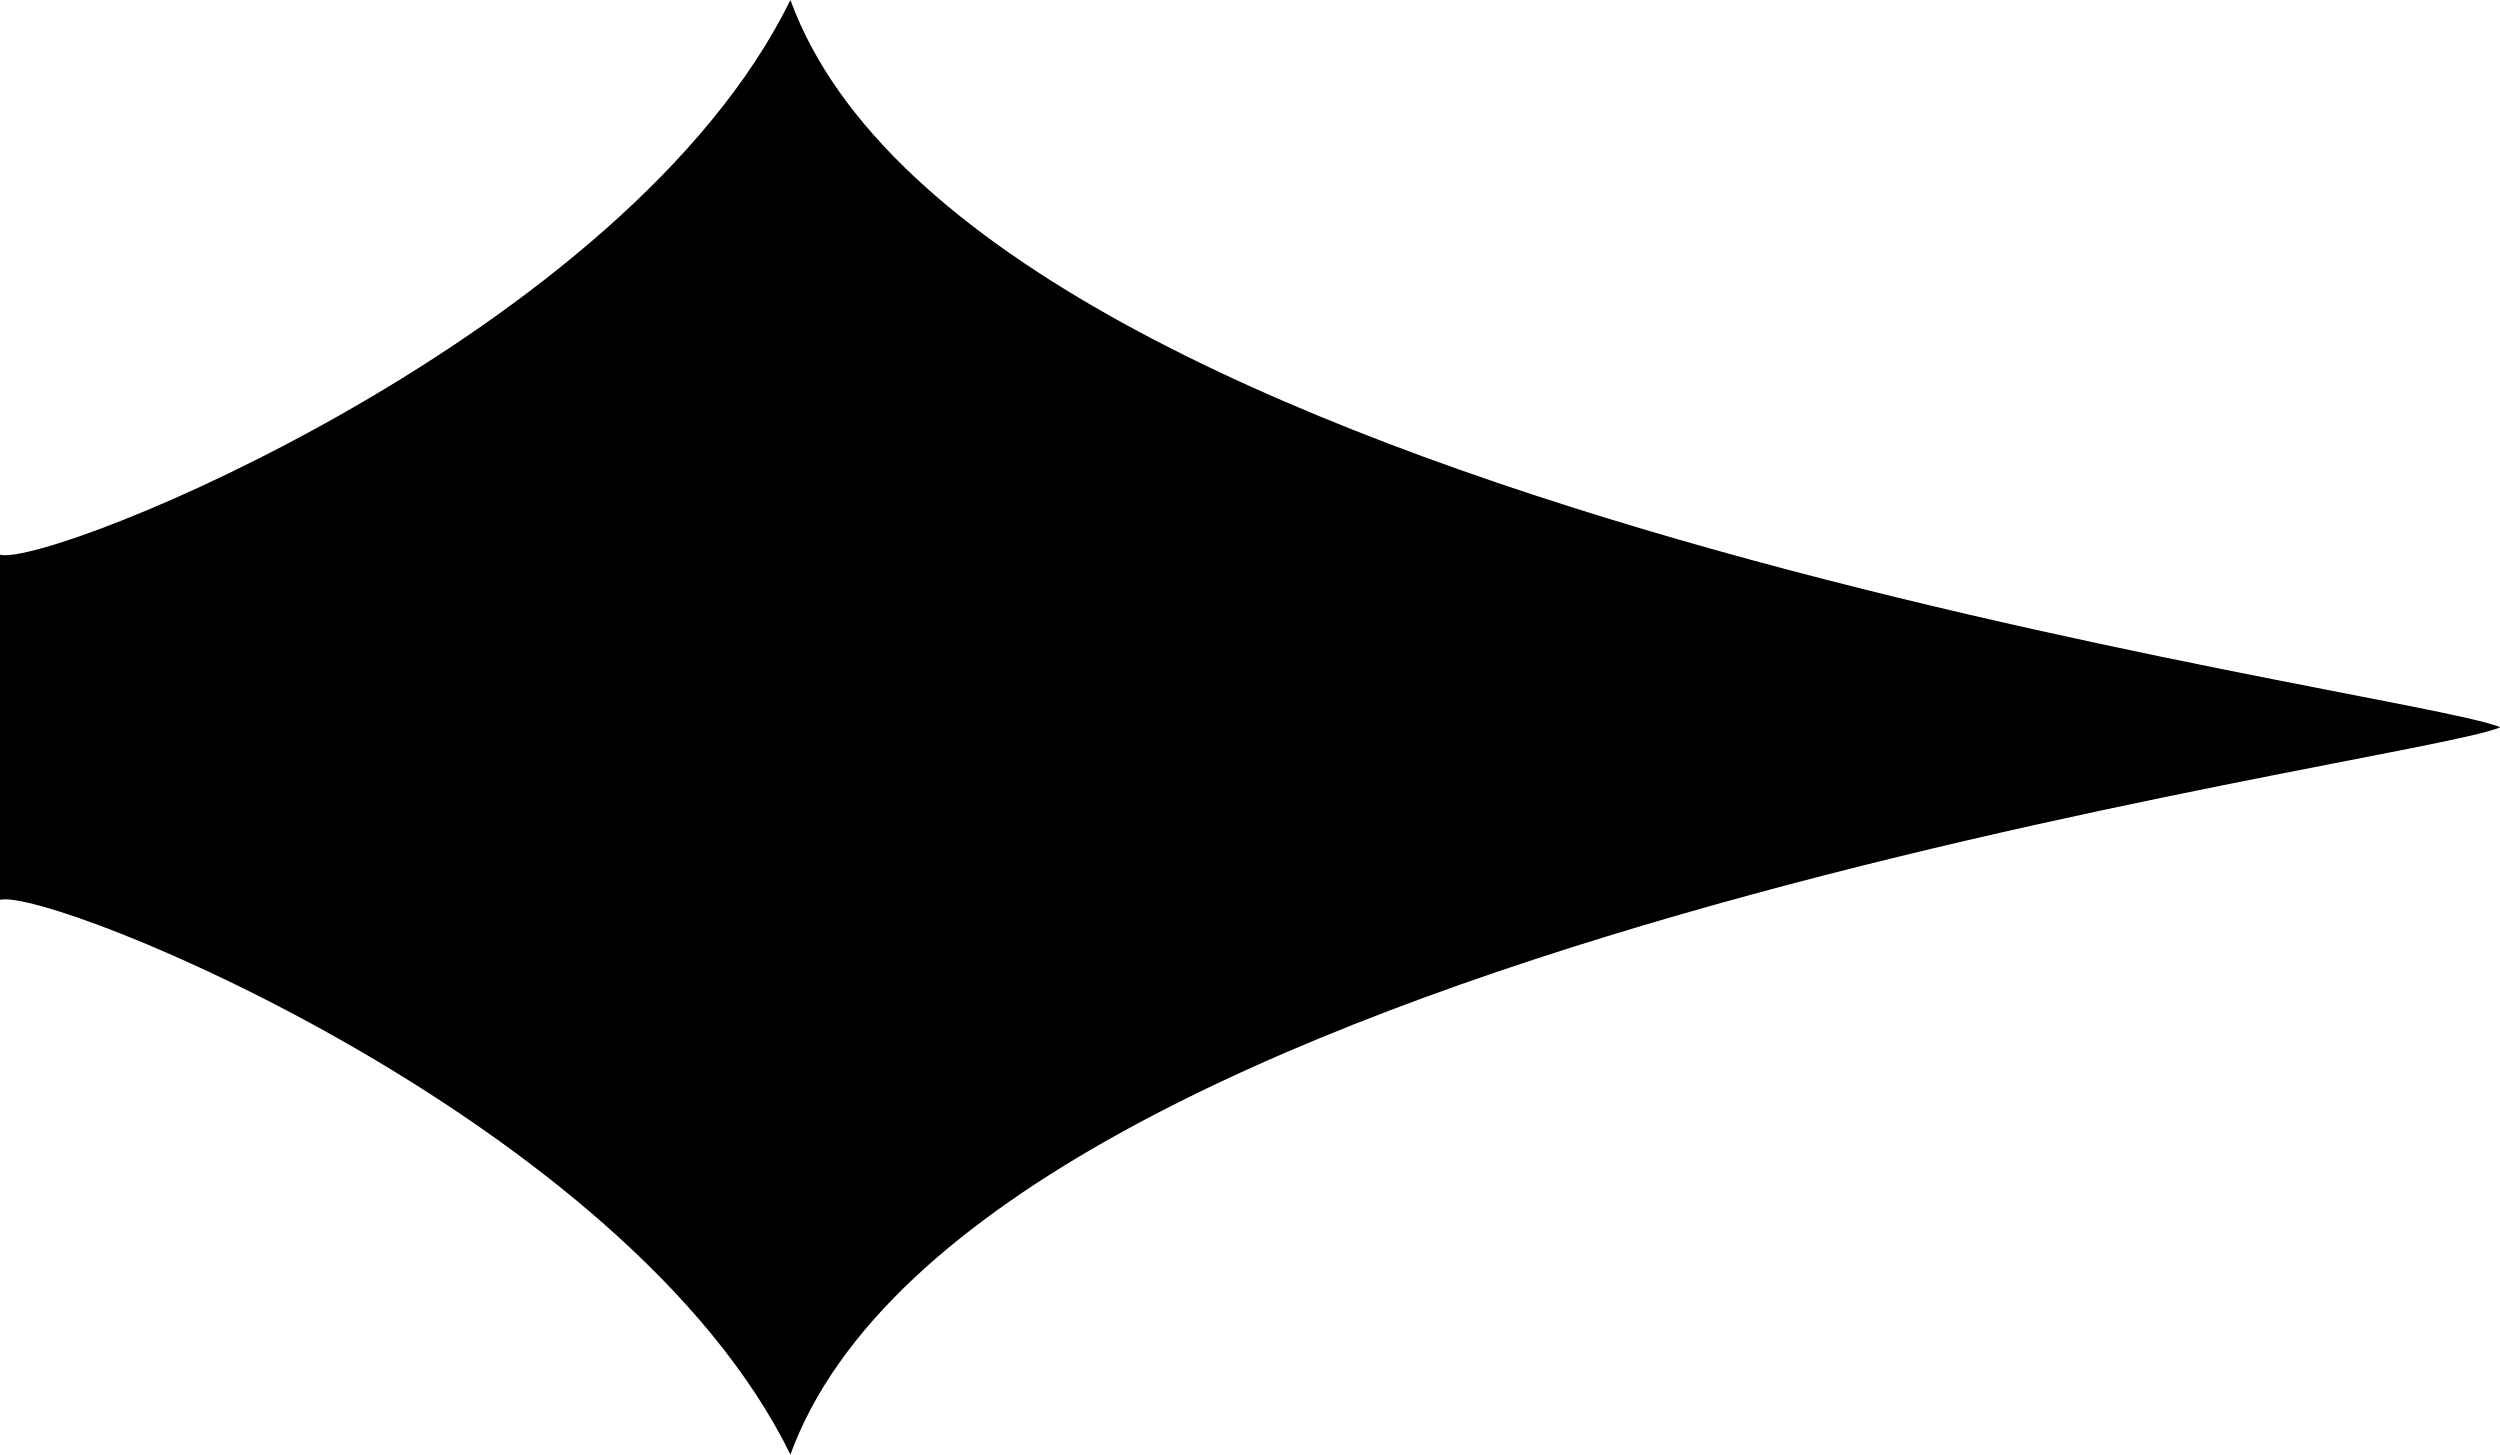 <?xml version="1.0" encoding="utf-8"?>
<svg shape-rendering="geometricPrecision" image-rendering="optimizeQuality" fill-rule="evenodd" clip-rule="evenodd" viewBox="0 0 139.7 81.3" preserveAspectRatio="none" xmlns="http://www.w3.org/2000/svg">
  <path d="M139.725 40.64C134.464 38.435 54.579 28.477 44.168 0 34.989 18.723 2.878 31.687 0 31v9.64h139.725Zm0 0c-5.261 2.205-85.146 12.163-95.557 40.64C34.989 62.557 2.878 49.593 0 50.28v-9.64h139.725Z"/>
</svg>